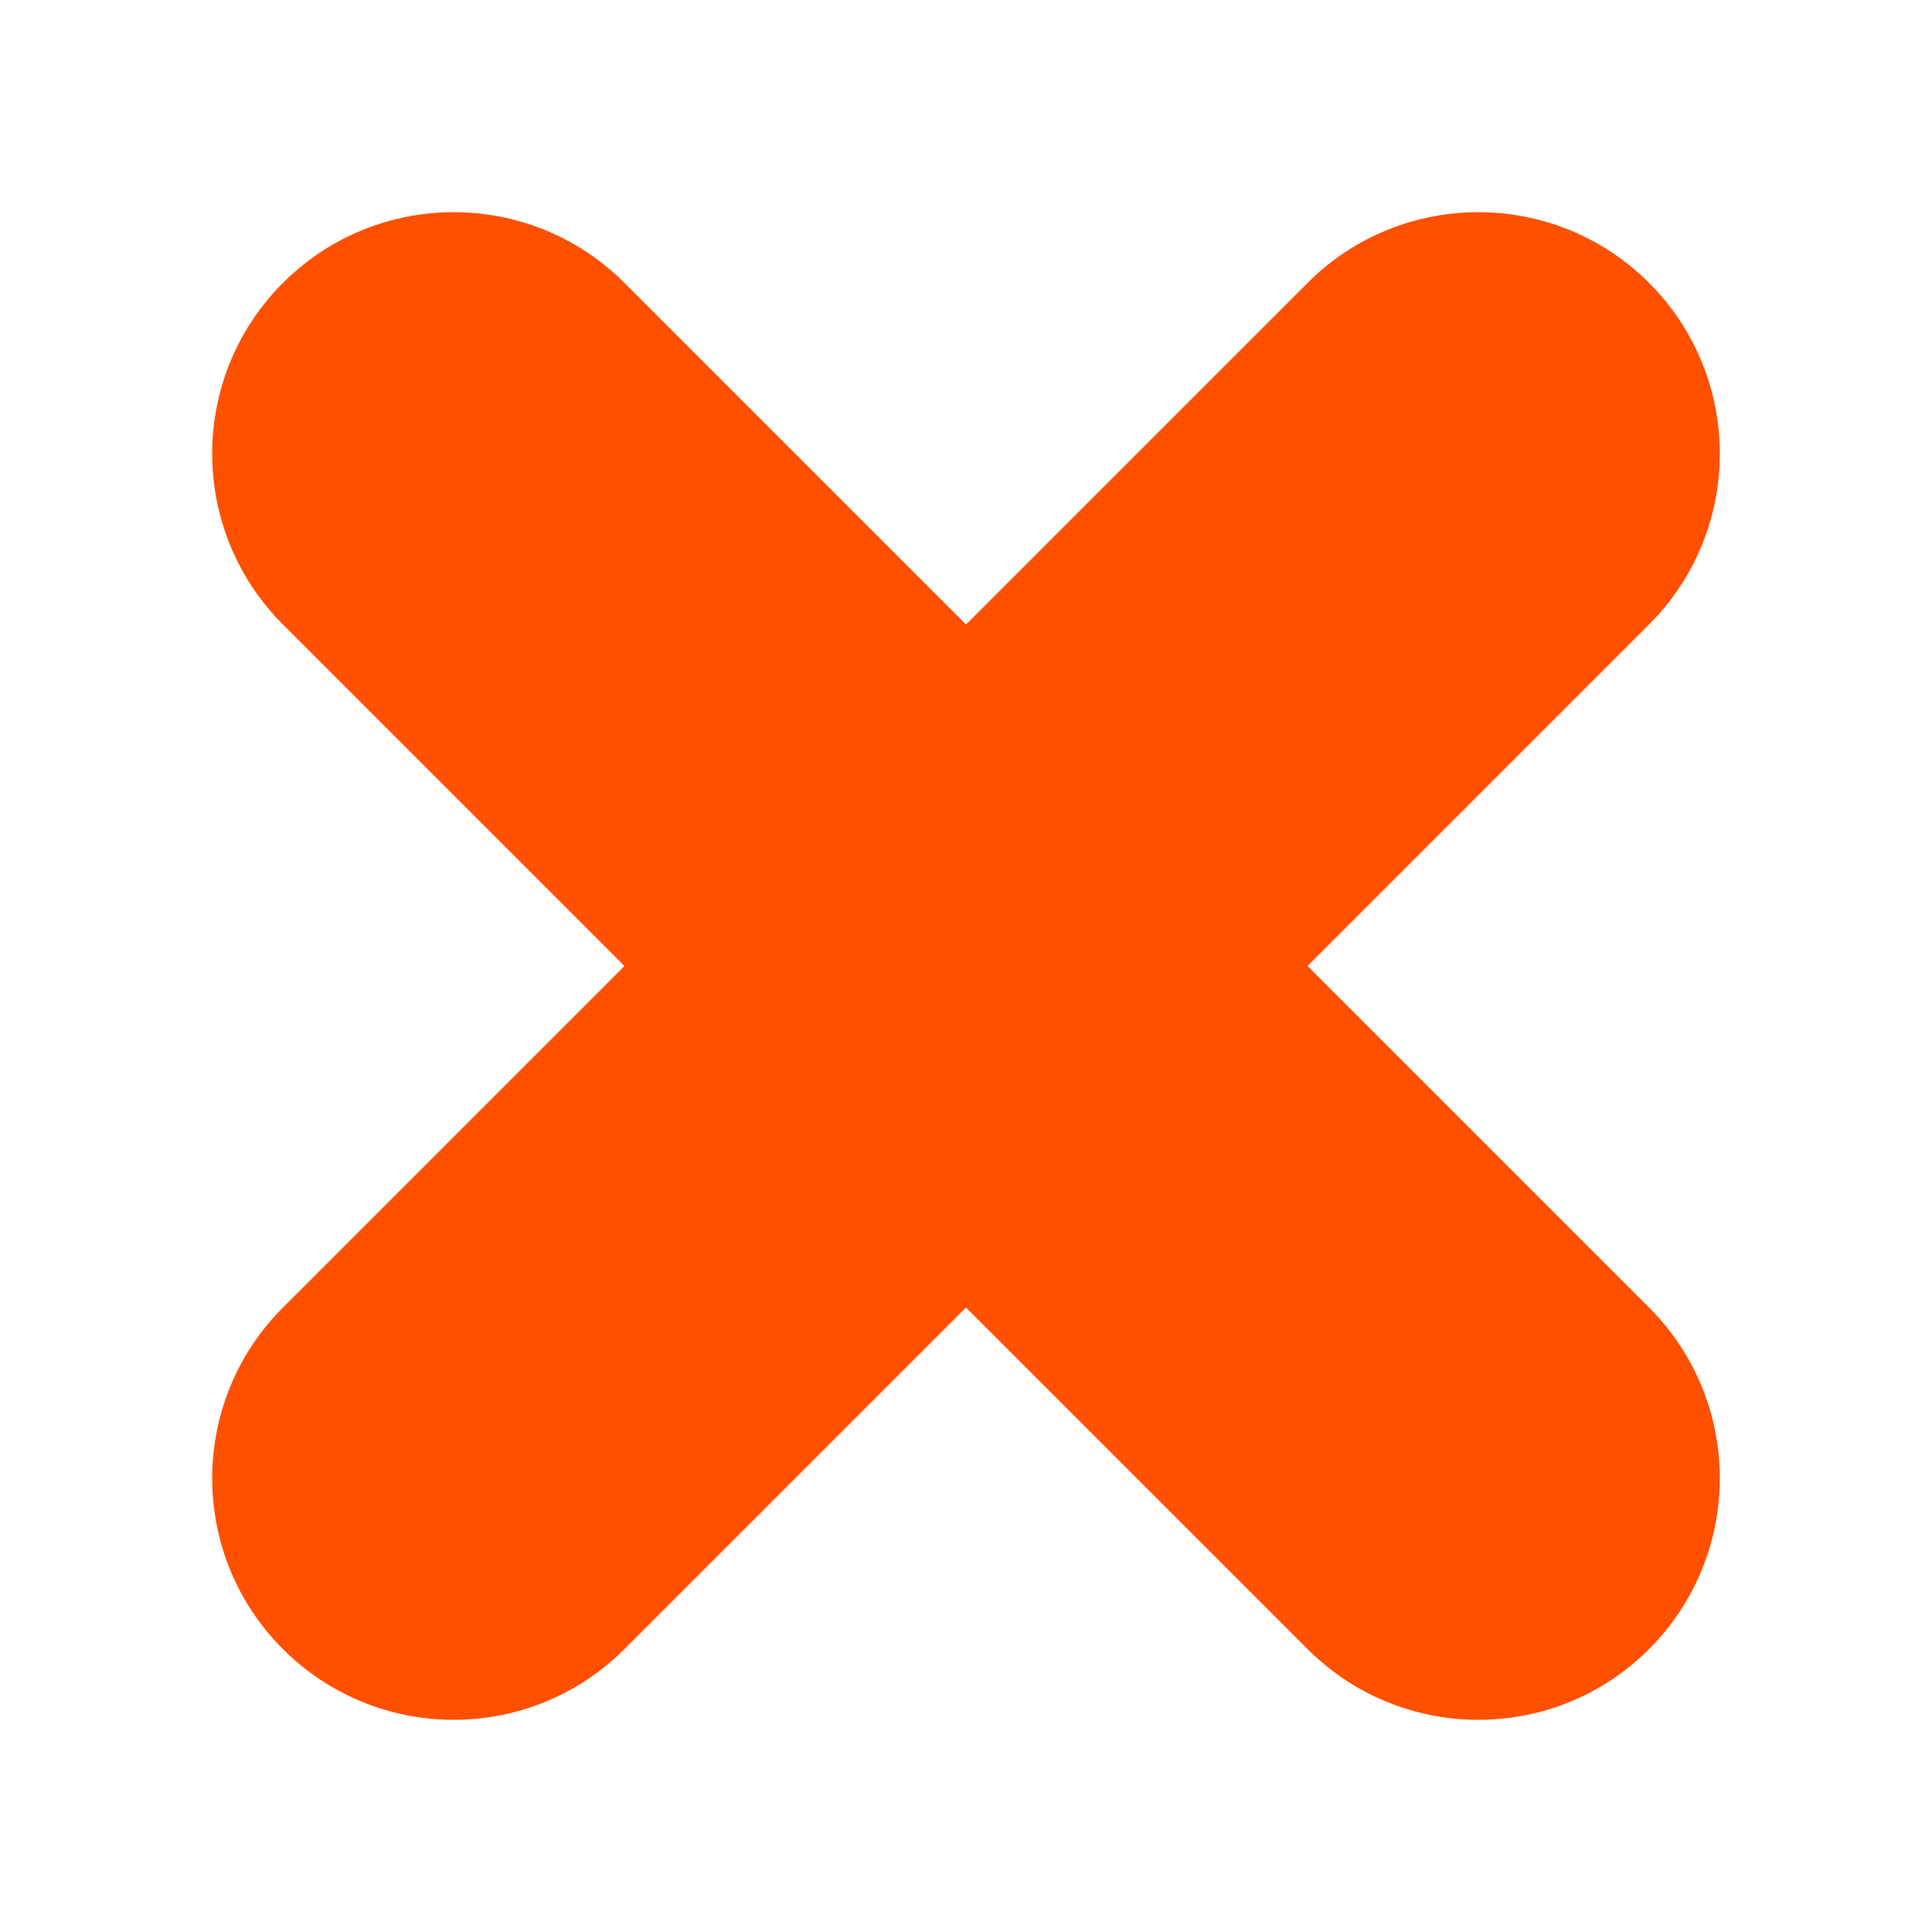 <?xml version="1.0" encoding="utf-8"?>
<!-- Generator: Adobe Illustrator 16.0.0, SVG Export Plug-In . SVG Version: 6.00 Build 0)  -->
<!DOCTYPE svg PUBLIC "-//W3C//DTD SVG 1.1//EN" "http://www.w3.org/Graphics/SVG/1.1/DTD/svg11.dtd">
<svg version="1.1" id="Layer_1" xmlns="http://www.w3.org/2000/svg" xmlns:xlink="http://www.w3.org/1999/xlink" x="0px" y="0px"
	 width="50px" height="50px" viewBox="0 0 50 50" enable-background="new 0 0 50 50" xml:space="preserve">
<g>
	<g>
		<path fill="#FF5000" d="M42.678,16.161L16.161,42.678c-2.441,2.441-6.398,2.441-8.839,0c-2.441-2.441-2.441-6.396,0-8.839
			L33.839,7.322c2.44-2.441,6.397-2.441,8.839,0C45.119,9.763,45.119,13.72,42.678,16.161z"/>
	</g>
</g>
<g>
	<g>
		<path fill="#FF5000" d="M16.161,7.322l26.517,26.517c2.441,2.44,2.441,6.397,0,8.839c-2.441,2.442-6.396,2.441-8.839,0
			L7.322,16.161c-2.441-2.441-2.441-6.397,0-8.839C9.763,4.881,13.72,4.881,16.161,7.322z"/>
	</g>
</g>
</svg>
